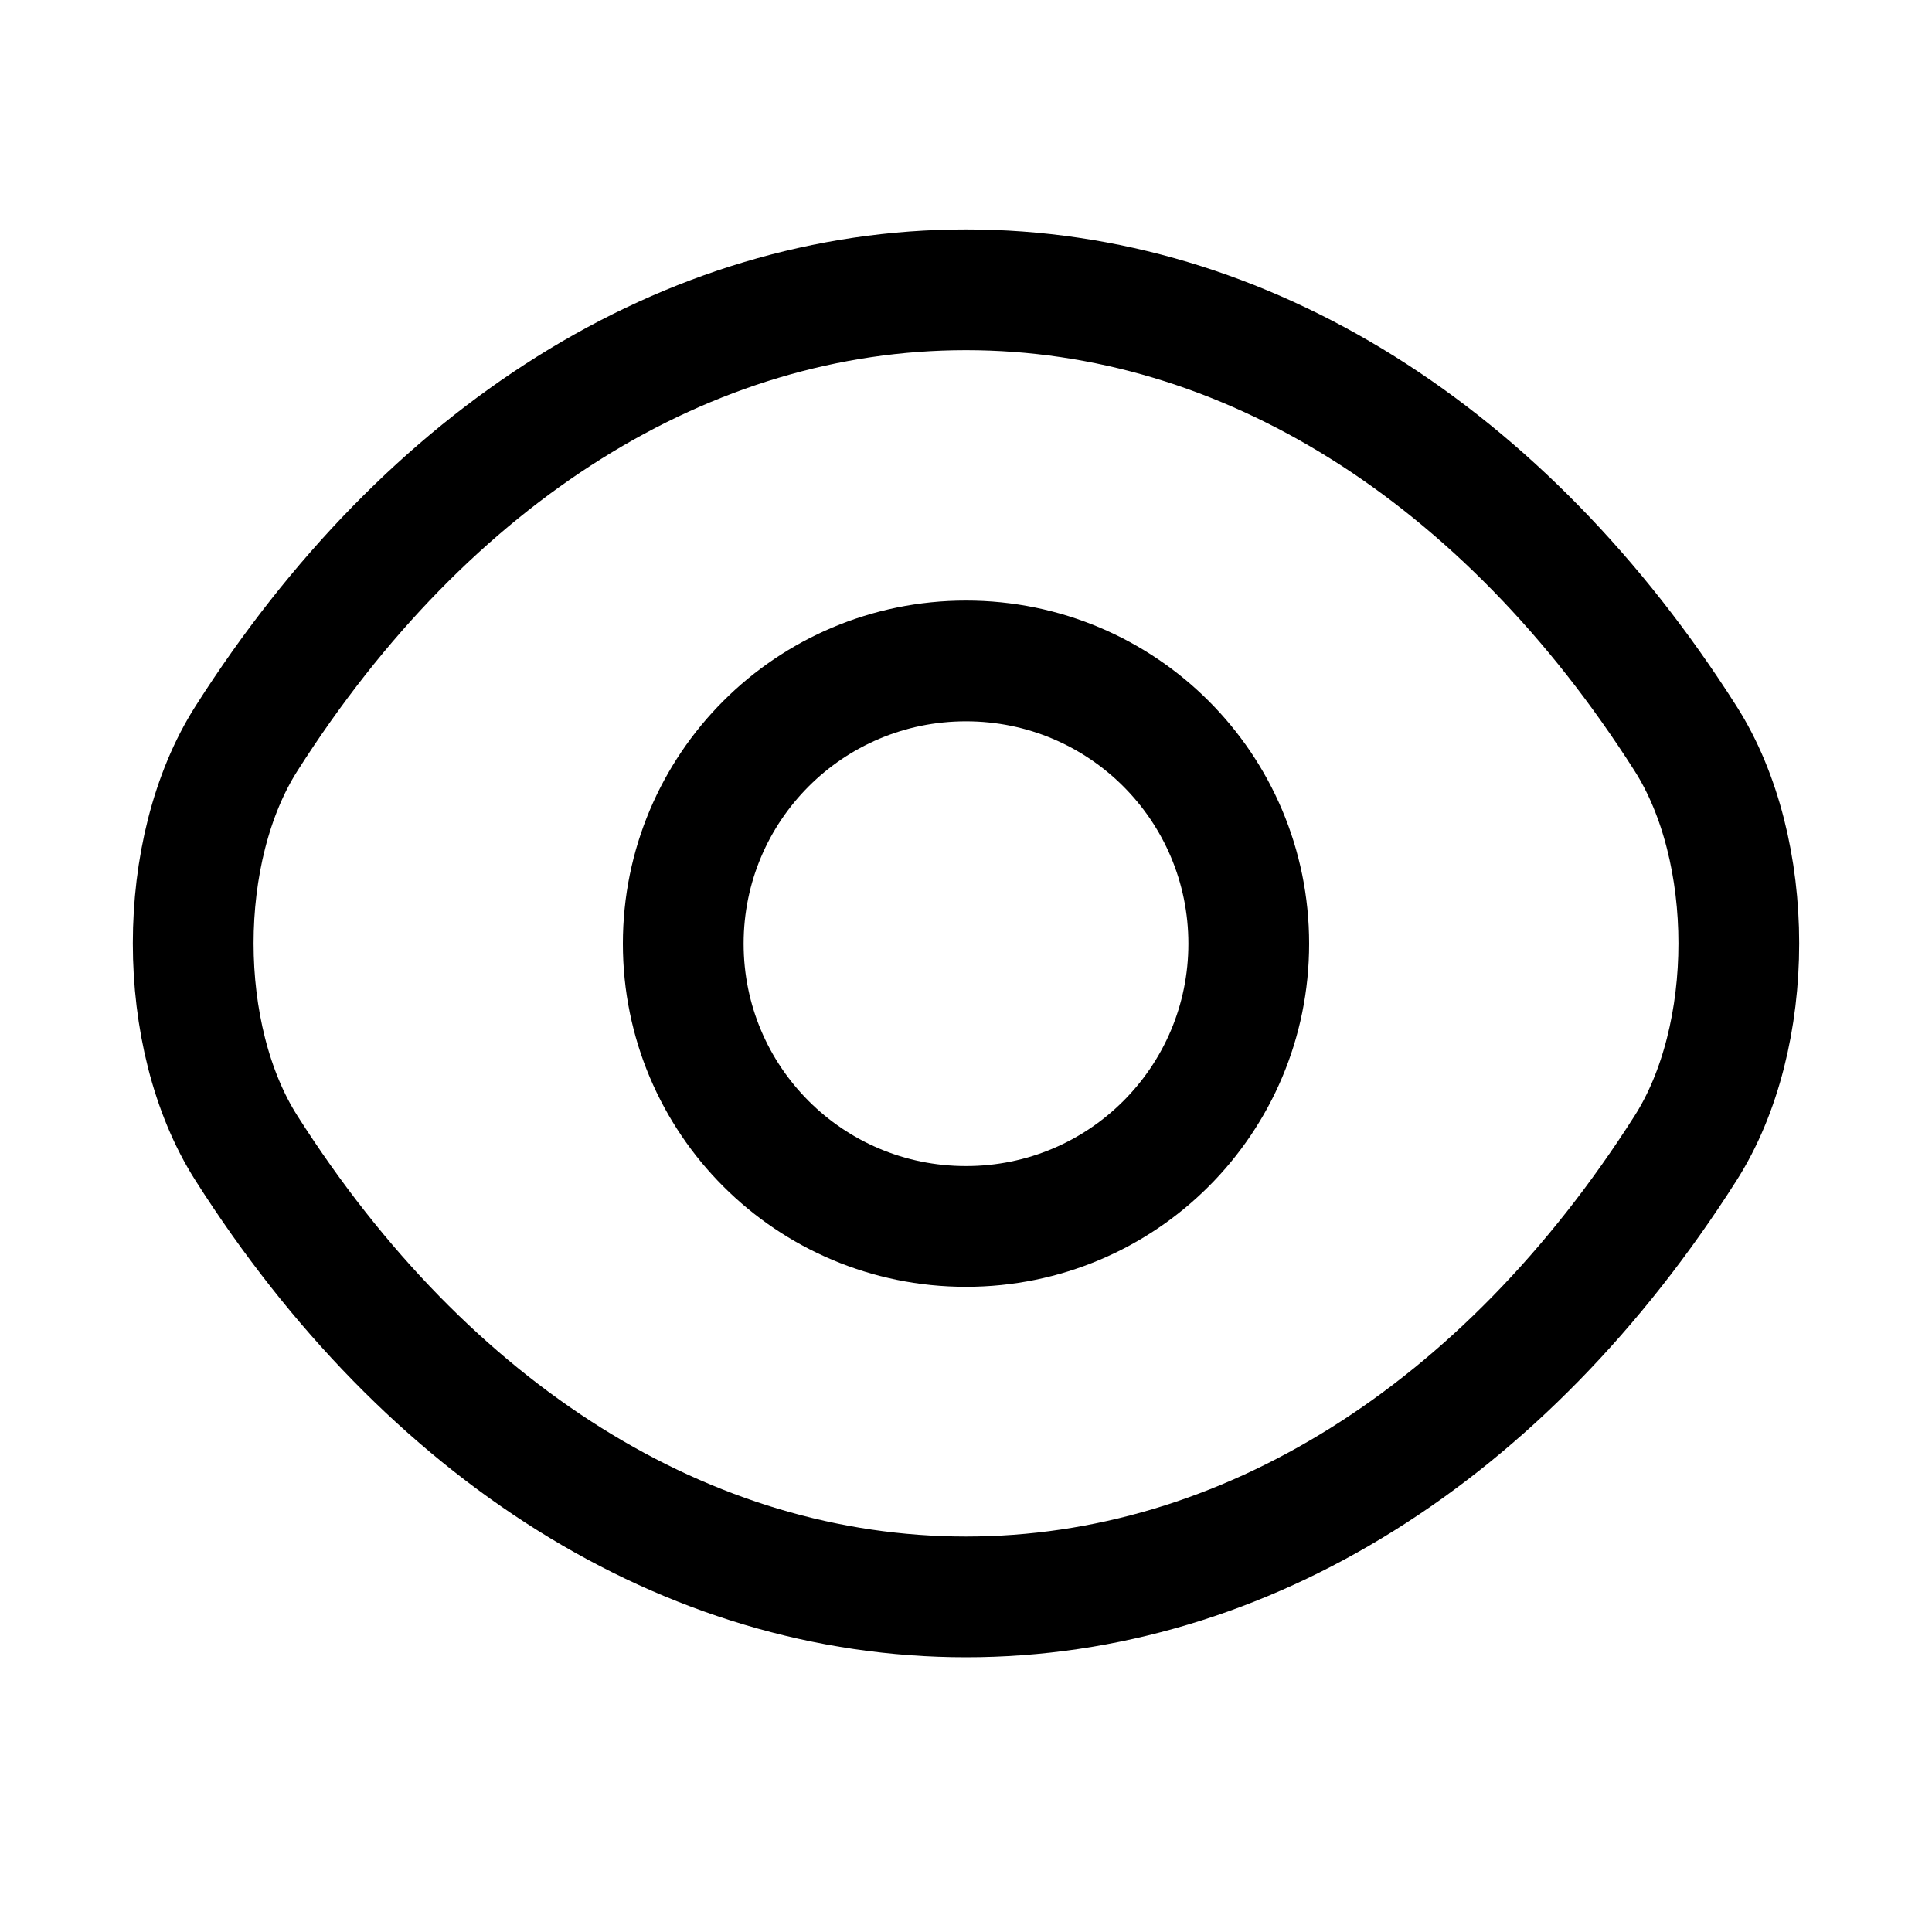 <svg width="20" height="20" viewBox="0 0 20 20" fill="none" xmlns="http://www.w3.org/2000/svg">
<path d="M12.927 9.769C12.927 11.388 11.619 12.696 10 12.696C8.381 12.696 7.073 11.388 7.073 9.769C7.073 8.151 8.381 6.842 10 6.842C11.619 6.842 12.927 8.151 12.927 9.769Z" stroke="black" stroke-width="1.25" stroke-linecap="round" stroke-linejoin="round"/>
<path d="M10 16.531C12.886 16.531 15.576 14.83 17.448 11.887C18.184 10.734 18.184 8.797 17.448 7.644C15.576 4.701 12.886 3 10 3C7.114 3 4.424 4.701 2.552 7.644C1.816 8.797 1.816 10.734 2.552 11.887C4.424 14.83 7.114 16.531 10 16.531Z" stroke="black" stroke-width="1.25" stroke-linecap="round" stroke-linejoin="round"/>
</svg>
